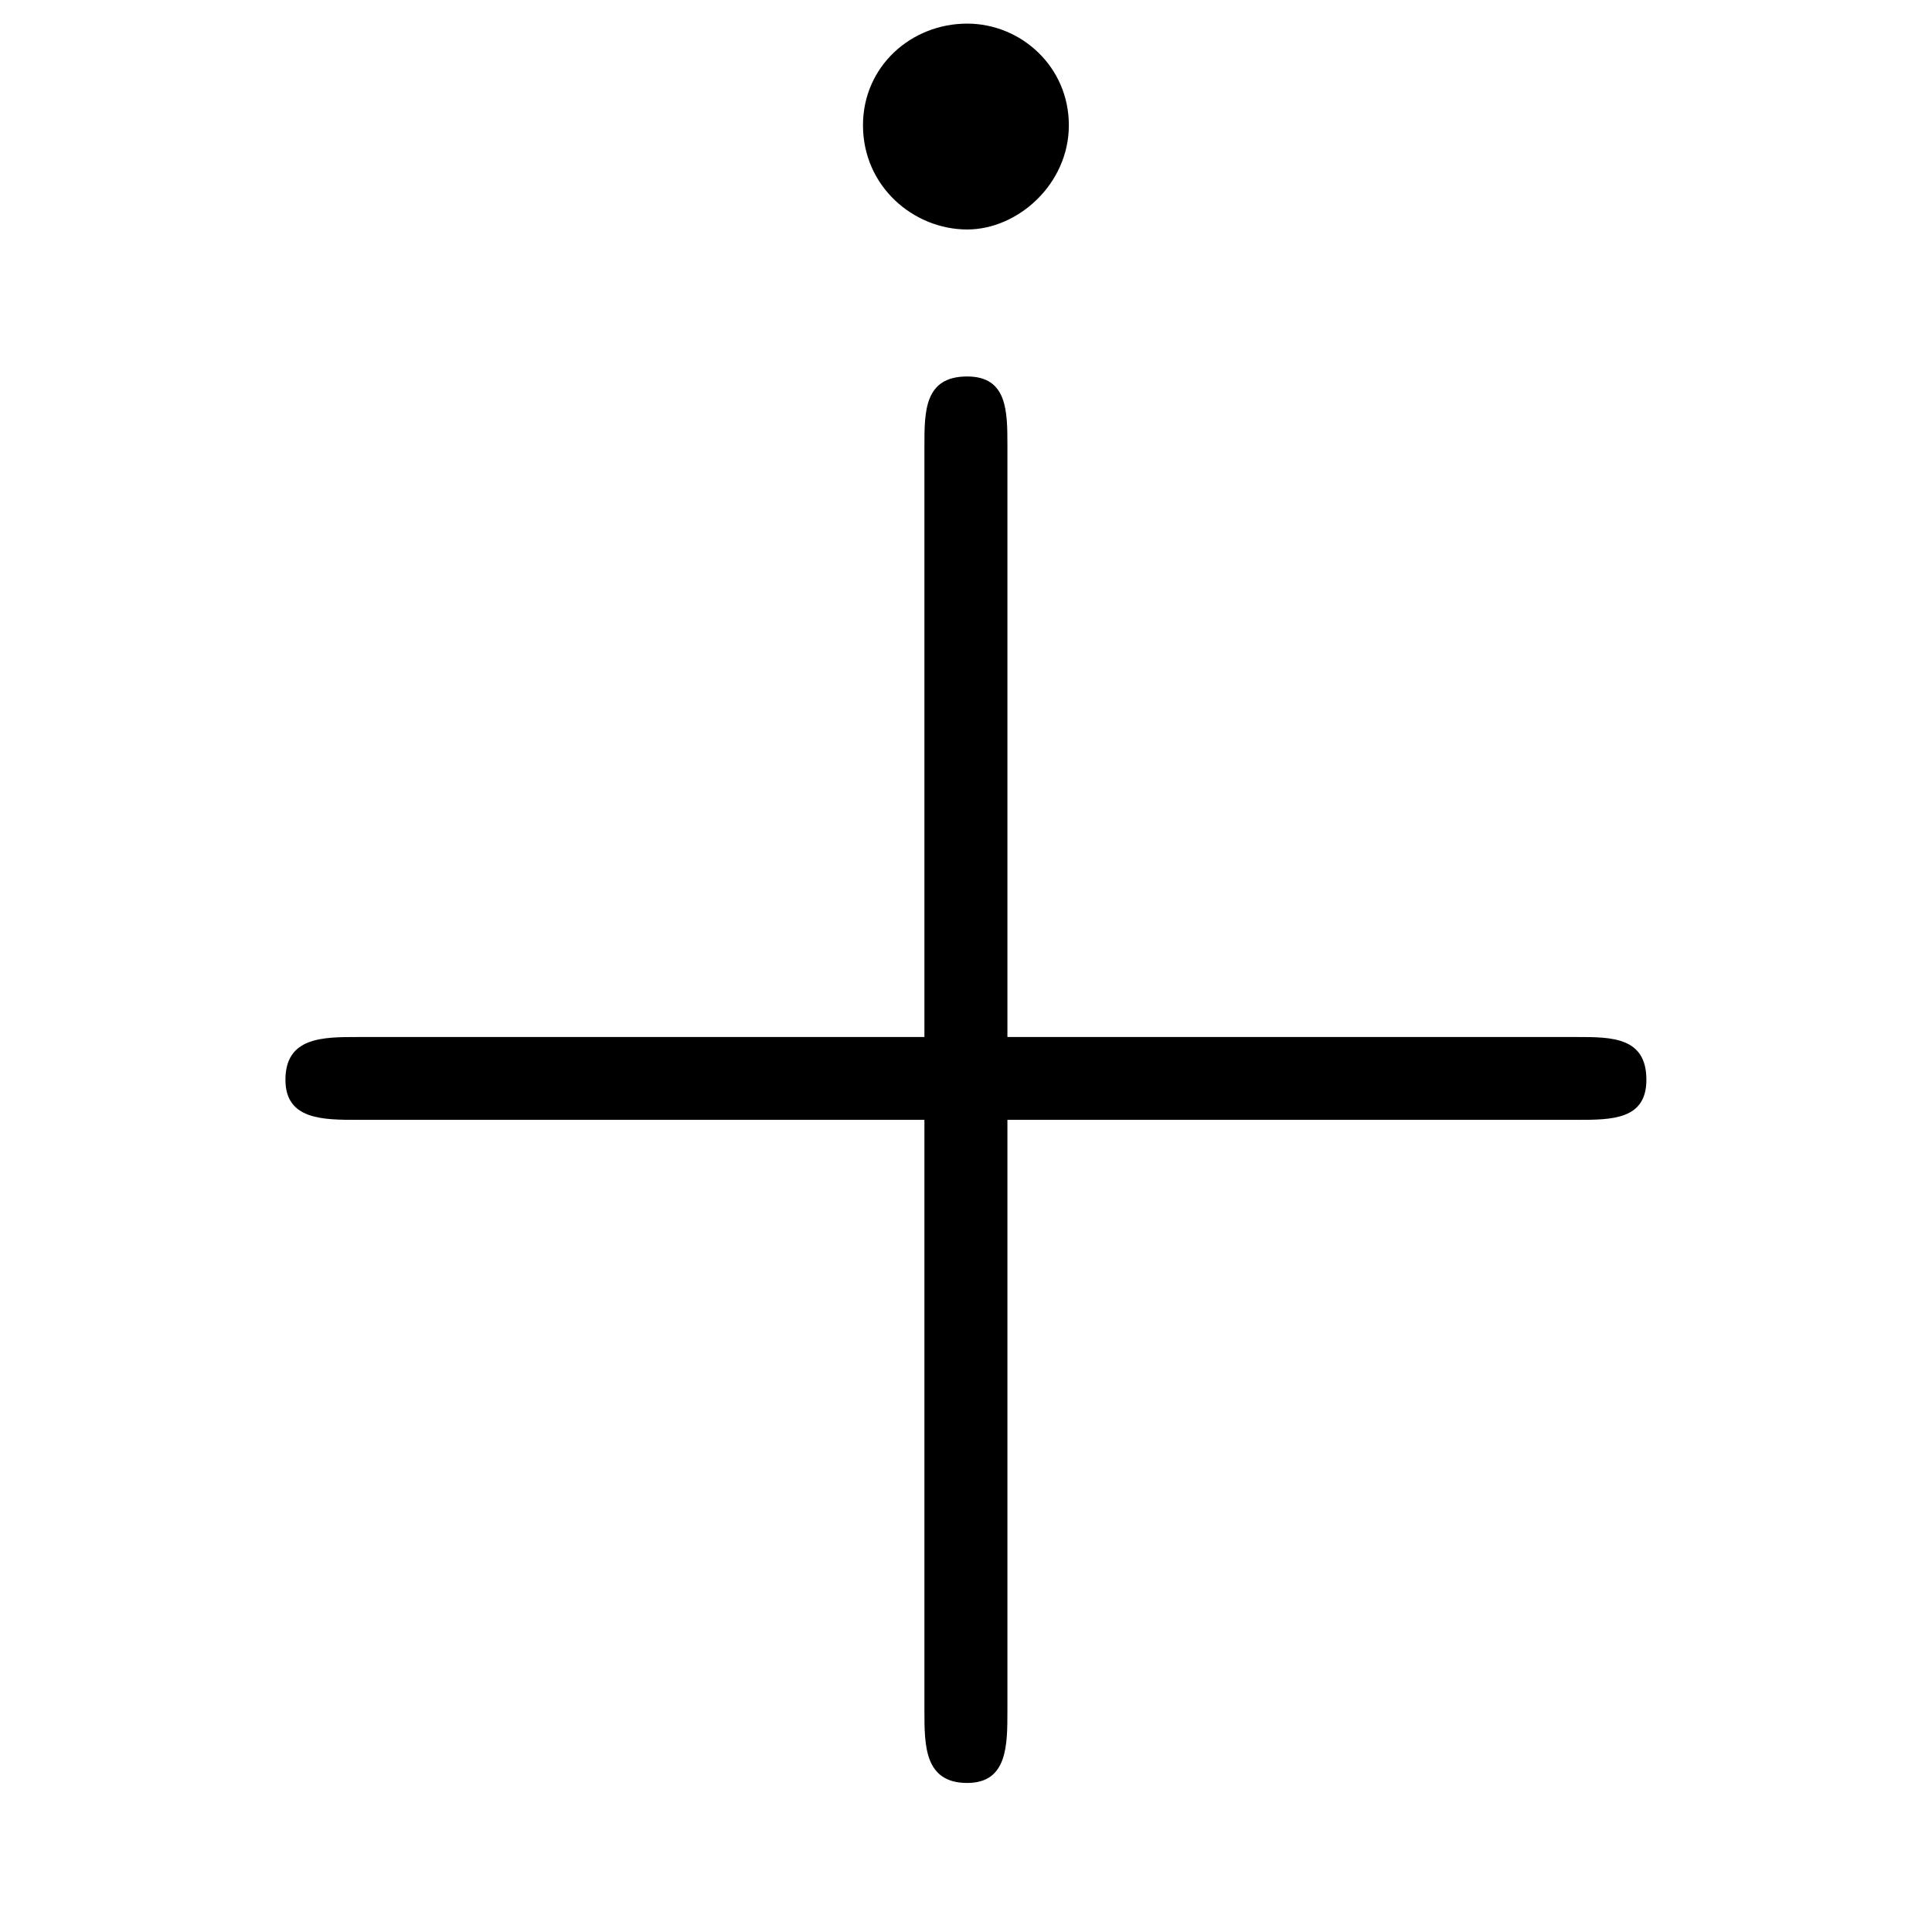 <?xml version="1.0" encoding="UTF-8"?>
<svg xmlns="http://www.w3.org/2000/svg" xmlns:xlink="http://www.w3.org/1999/xlink" width="11.29pt" height="11.29pt" viewBox="0 0 11.29 11.29" version="1.1">
<defs>
<g>
<symbol overflow="visible" id="glyph0-0">
<path style="stroke:none;" d=""/>
</symbol>
<symbol overflow="visible" id="glyph0-1">
<path style="stroke:none;" d="M 4.891 -2.75 L 8.219 -2.75 C 8.422 -2.75 8.625 -2.75 8.625 -2.984 C 8.625 -3.234 8.422 -3.234 8.219 -3.234 L 4.891 -3.234 L 4.891 -6.688 C 4.891 -6.891 4.891 -7.094 4.656 -7.094 C 4.406 -7.094 4.406 -6.891 4.406 -6.688 L 4.406 -3.234 L 1.094 -3.234 C 0.891 -3.234 0.672 -3.234 0.672 -2.984 C 0.672 -2.75 0.891 -2.75 1.094 -2.75 L 4.406 -2.75 L 4.406 0.703 C 4.406 0.906 4.406 1.125 4.656 1.125 C 4.891 1.125 4.891 0.906 4.891 0.703 Z M 5.25 -8.562 C 5.25 -8.906 4.969 -9.156 4.656 -9.156 C 4.328 -9.156 4.047 -8.906 4.047 -8.562 C 4.047 -8.203 4.344 -7.953 4.656 -7.953 C 4.953 -7.953 5.25 -8.219 5.25 -8.562 Z M 5.25 -8.562 "/>
</symbol>
</g>
</defs>
<g id="surface1">
<g style="fill:rgb(0%,0%,0%);fill-opacity:1;">
  <use xlink:href="#glyph0-1" x="0.996" y="9.294"/>
</g>
</g>
</svg>
